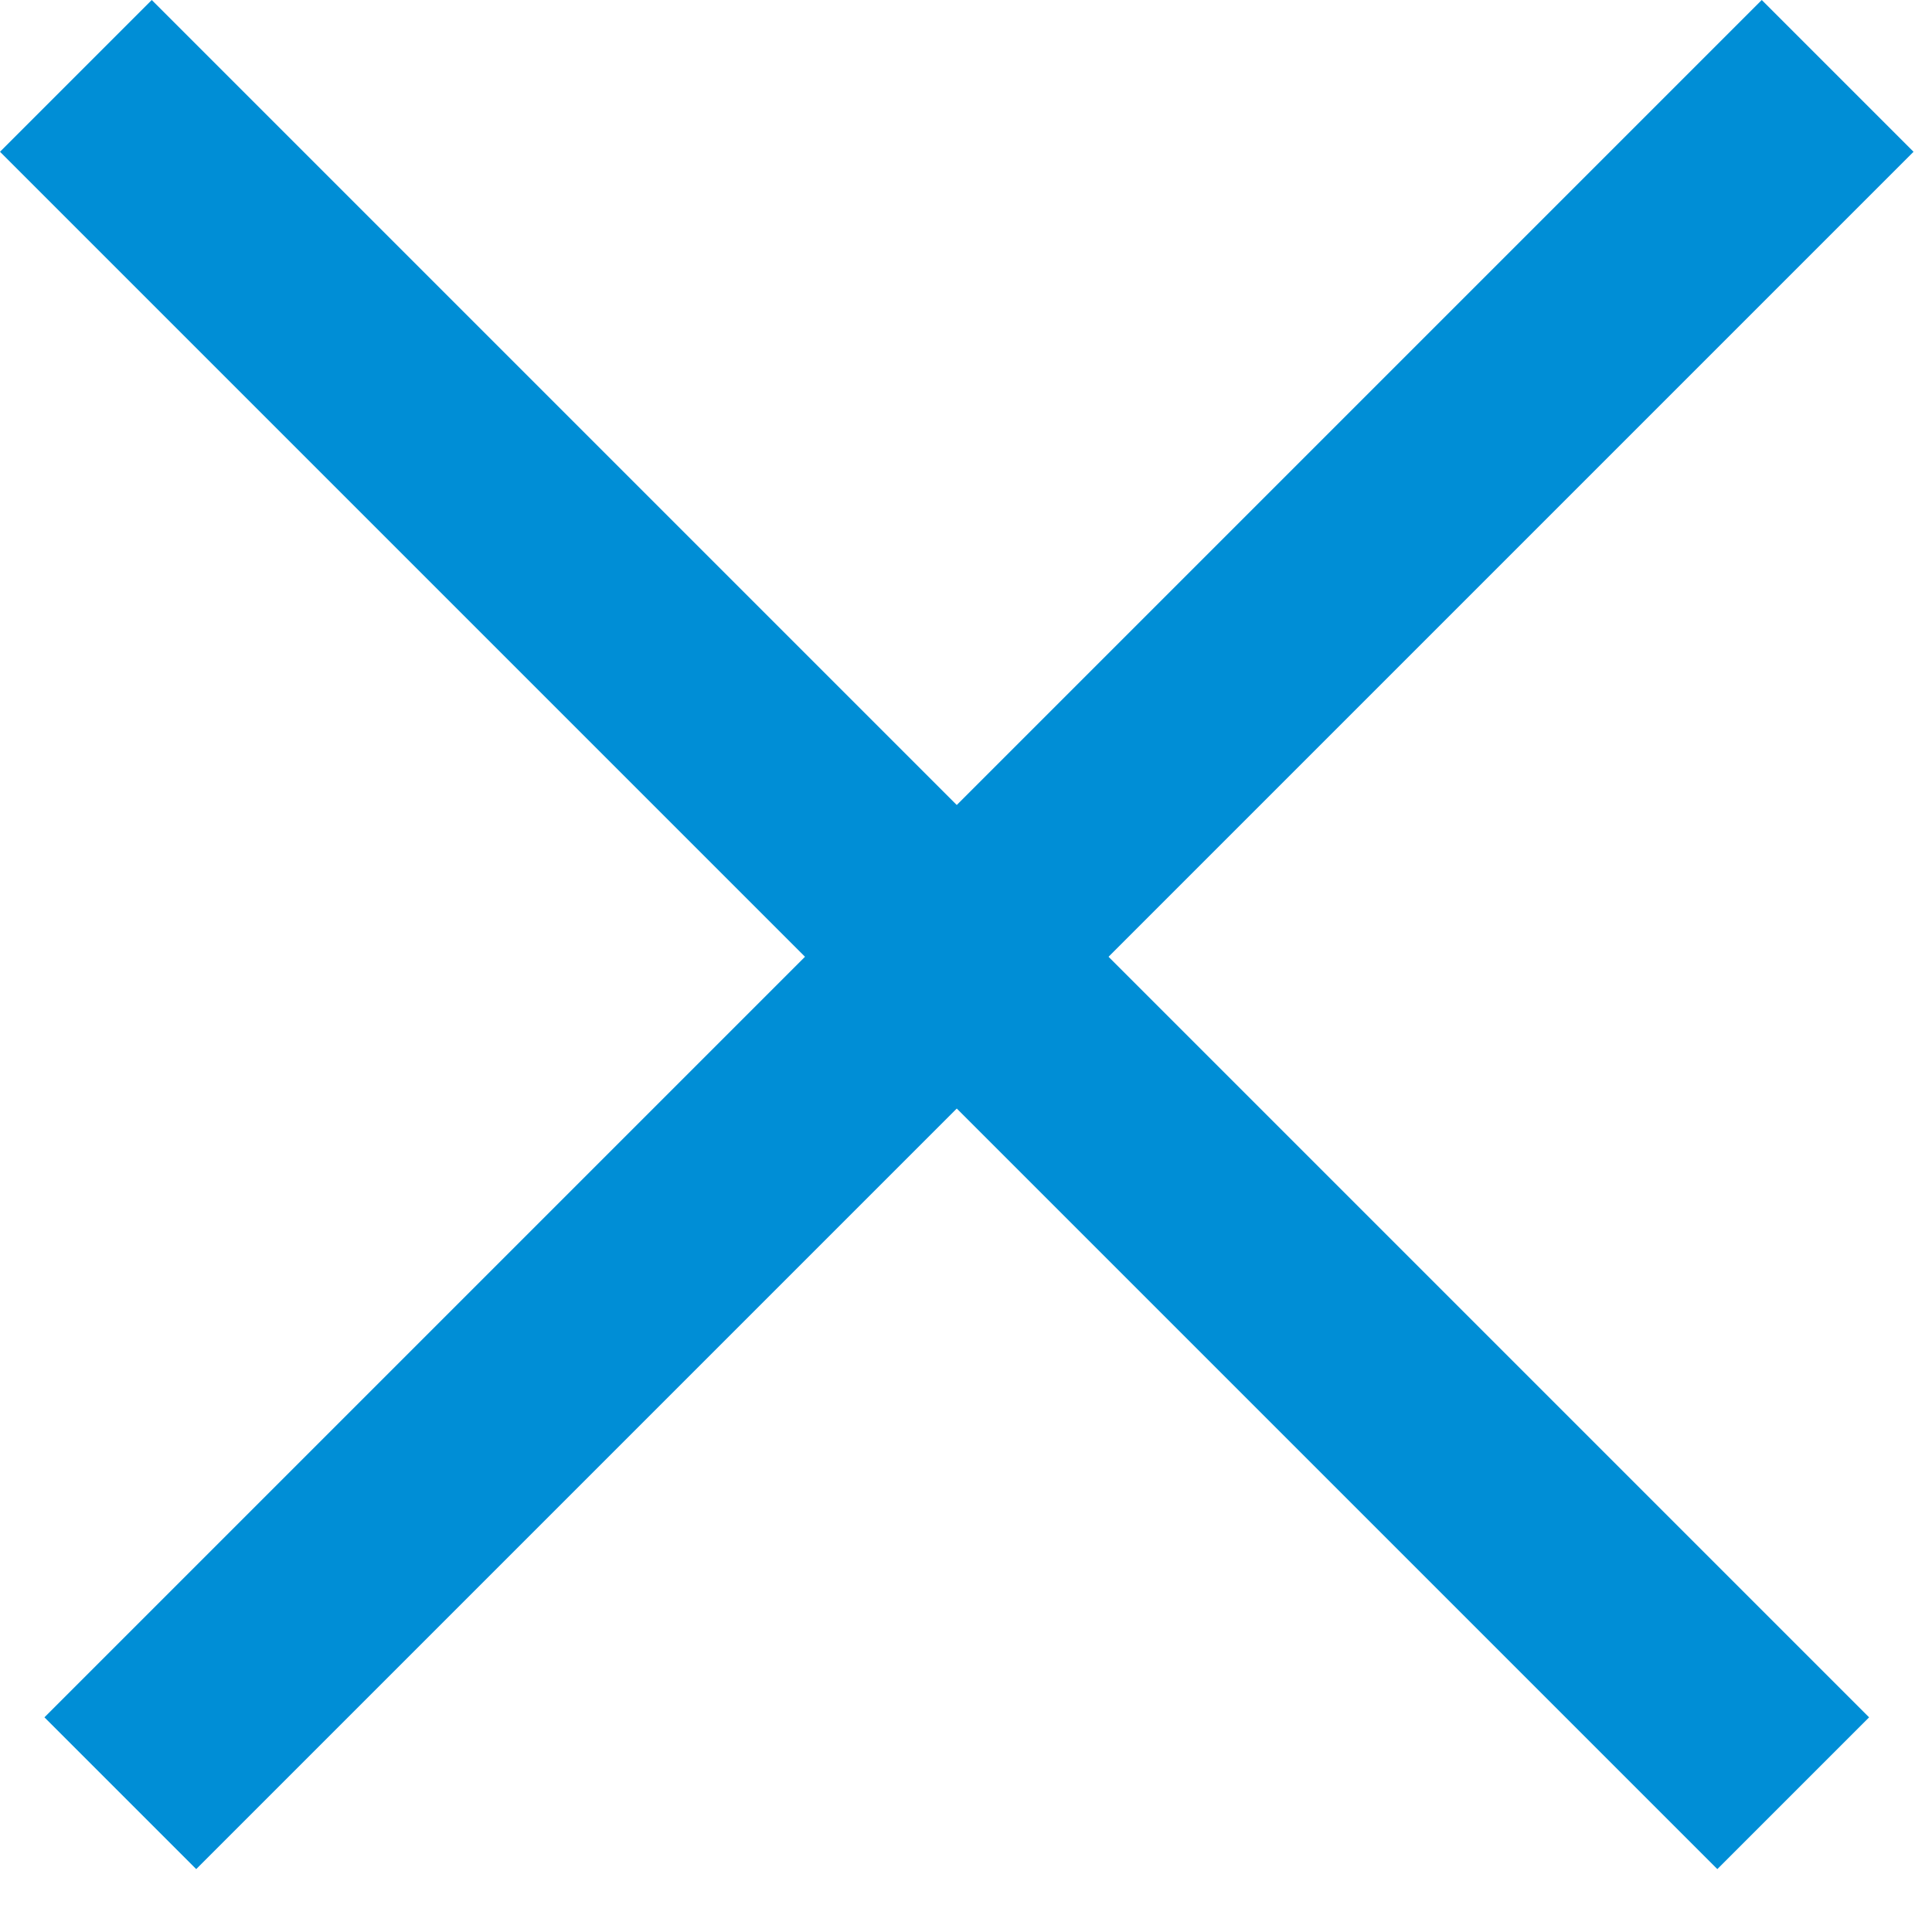 <svg width="18" height="18" fill="none" xmlns="http://www.w3.org/2000/svg"><path fill-rule="evenodd" clip-rule="evenodd" d="M17.414 16l-16-16L0 1.414l16 16L17.414 16z" fill="#008ed6"/><path fill-rule="evenodd" clip-rule="evenodd" d="M.414 16l16-16 1.414 1.414-16 16L.414 16z" fill="#008ed6"/></svg>